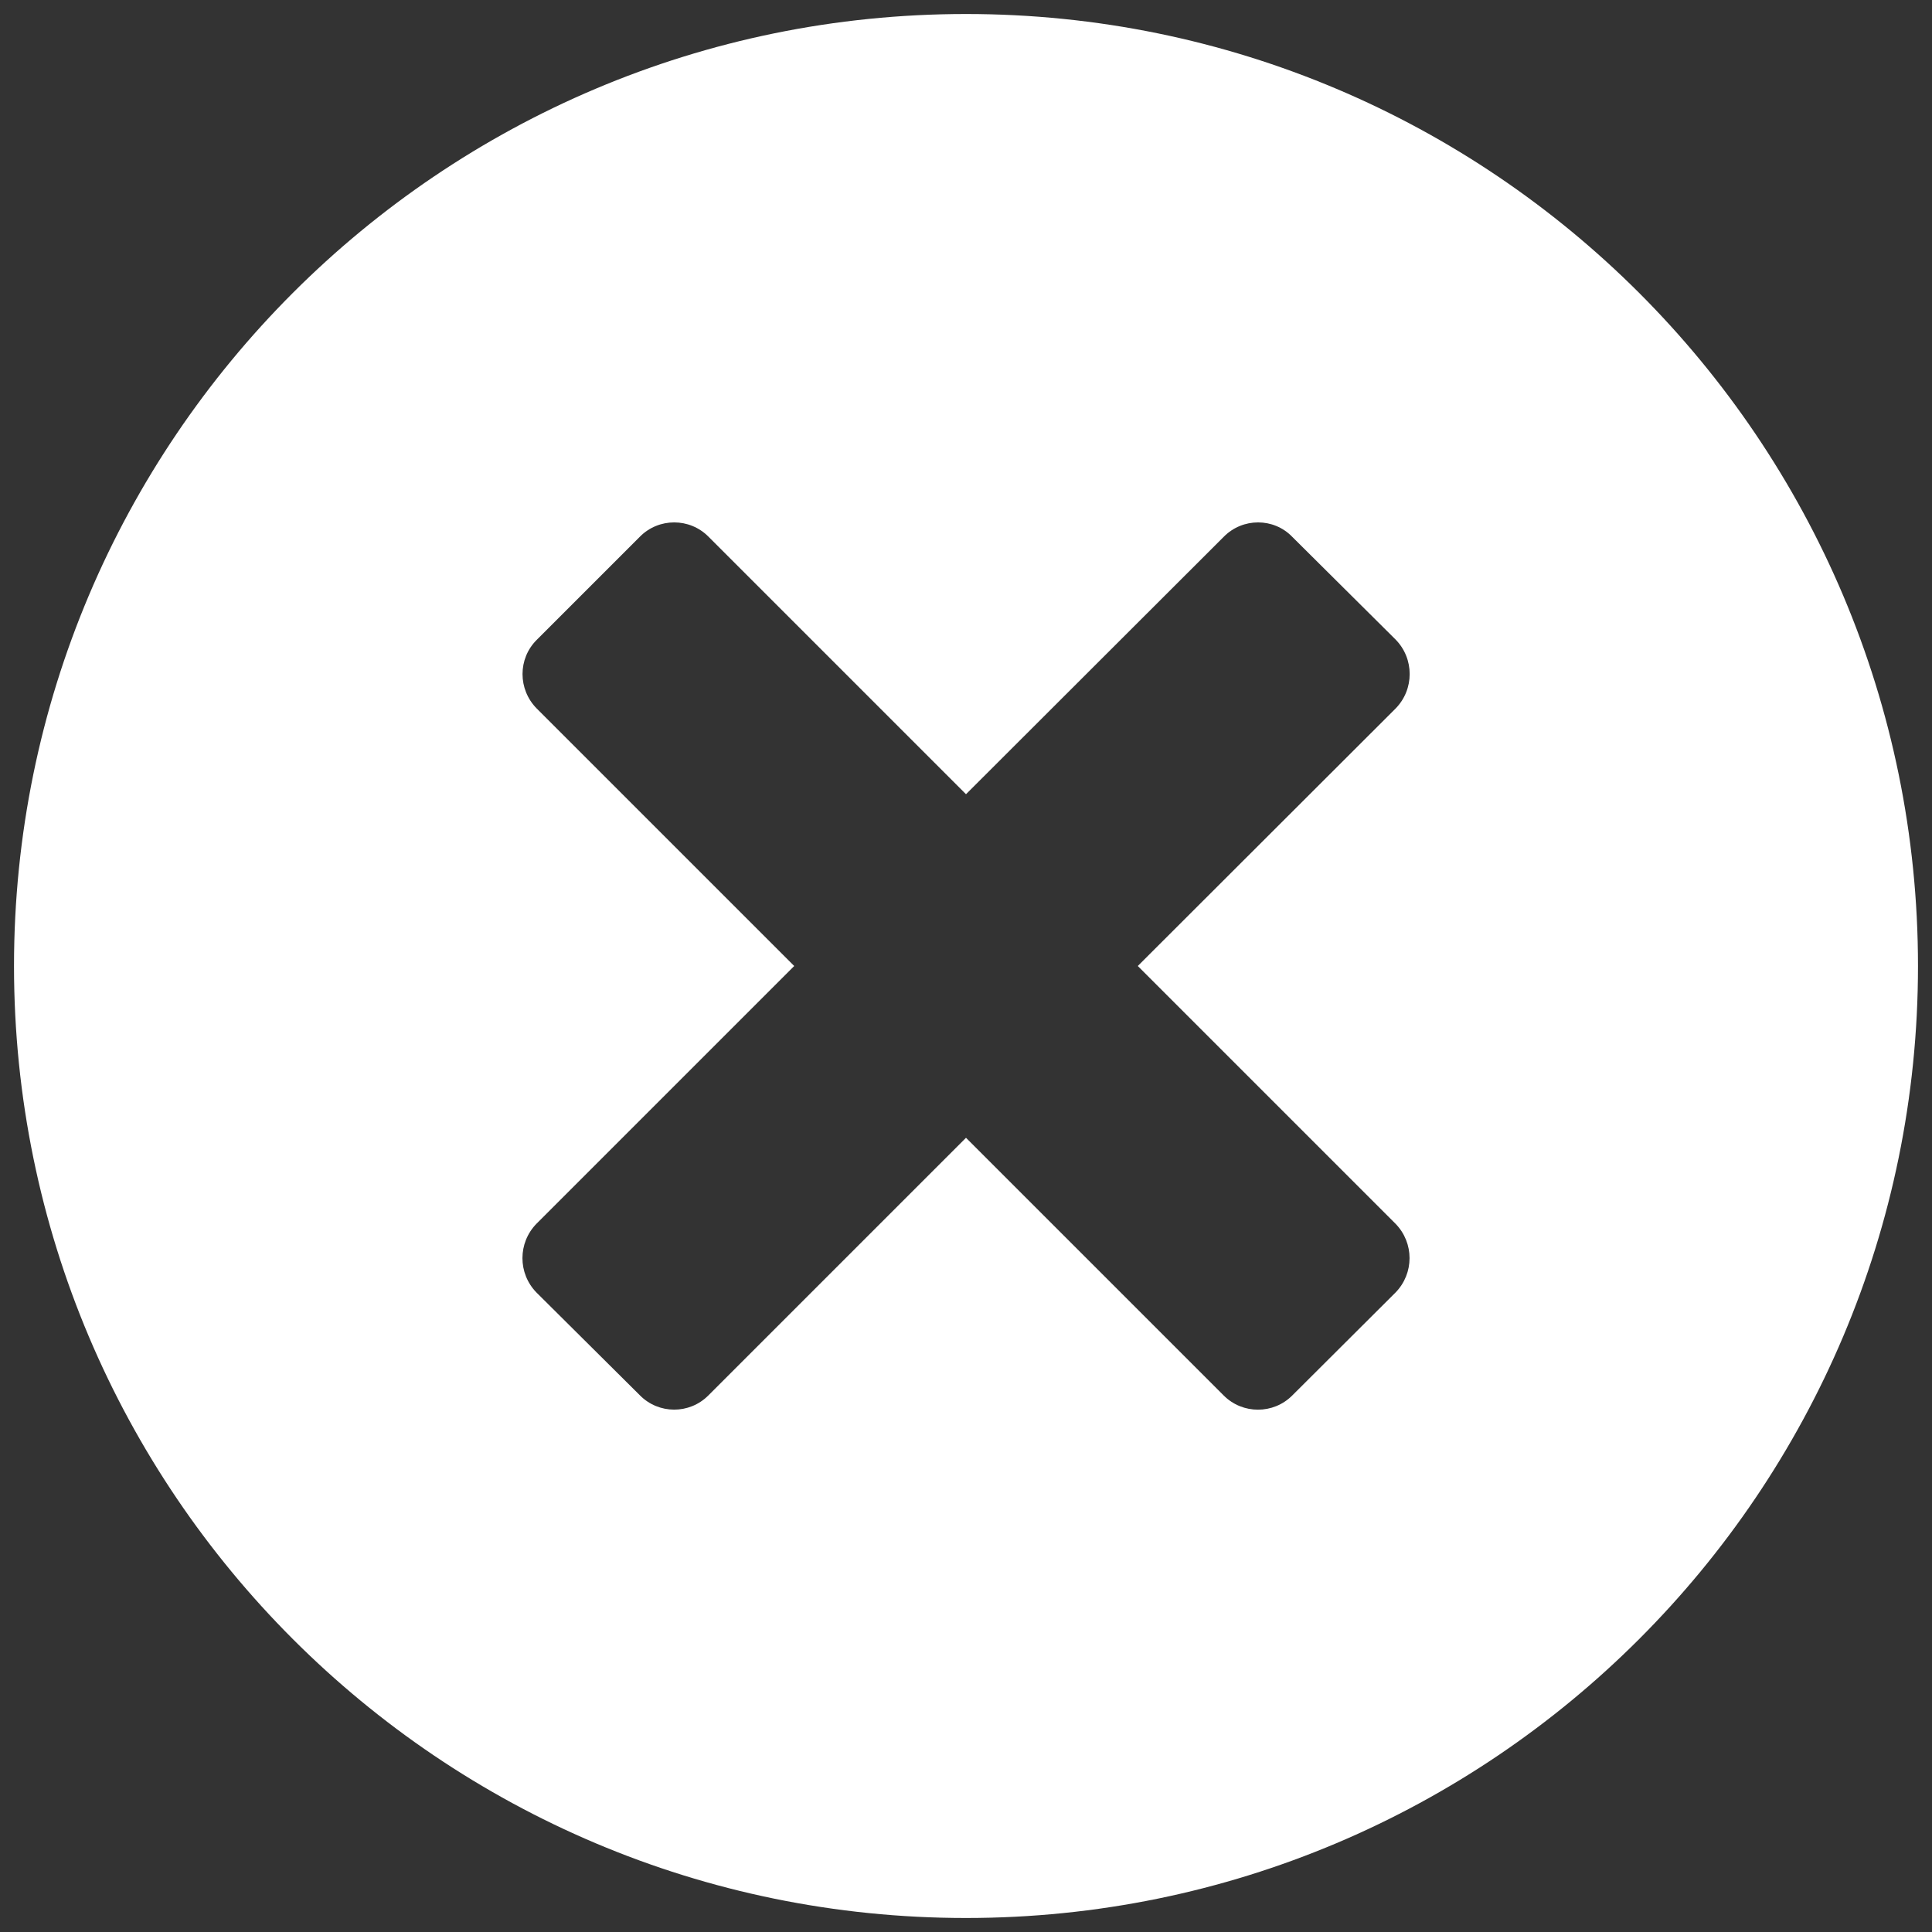 <svg xmlns="http://www.w3.org/2000/svg" width="12" height="12" viewBox="0 0 12 12">
  <rect x="0" y="0" width="12" height="12" fill="#333333" stroke="none"/>
  <path fill="#FFFFFF" d="M6,0.087 C2.735,0.087 0.087,2.735 0.087,6 C0.087,9.265 2.735,11.913 6,11.913 C9.265,11.913 11.913,9.265 11.913,6 C11.913,2.735 9.265,0.087 6,0.087 Z M8.668,8.028 L8.026,8.668 C7.909,8.785 7.718,8.785 7.601,8.668 L6,7.067 L4.399,8.668 C4.282,8.785 4.091,8.785 3.974,8.666 L3.332,8.028 C3.216,7.909 3.216,7.72 3.332,7.601 L4.933,6 L3.334,4.401 C3.216,4.282 3.216,4.091 3.334,3.974 L3.974,3.334 C4.091,3.215 4.284,3.215 4.401,3.334 L6,4.933 L7.601,3.334 C7.718,3.215 7.911,3.215 8.026,3.334 L8.668,3.972 C8.785,4.091 8.785,4.282 8.668,4.401 L7.067,6 L8.668,7.601 C8.784,7.72 8.784,7.909 8.668,8.028 Z"/>
</svg>
